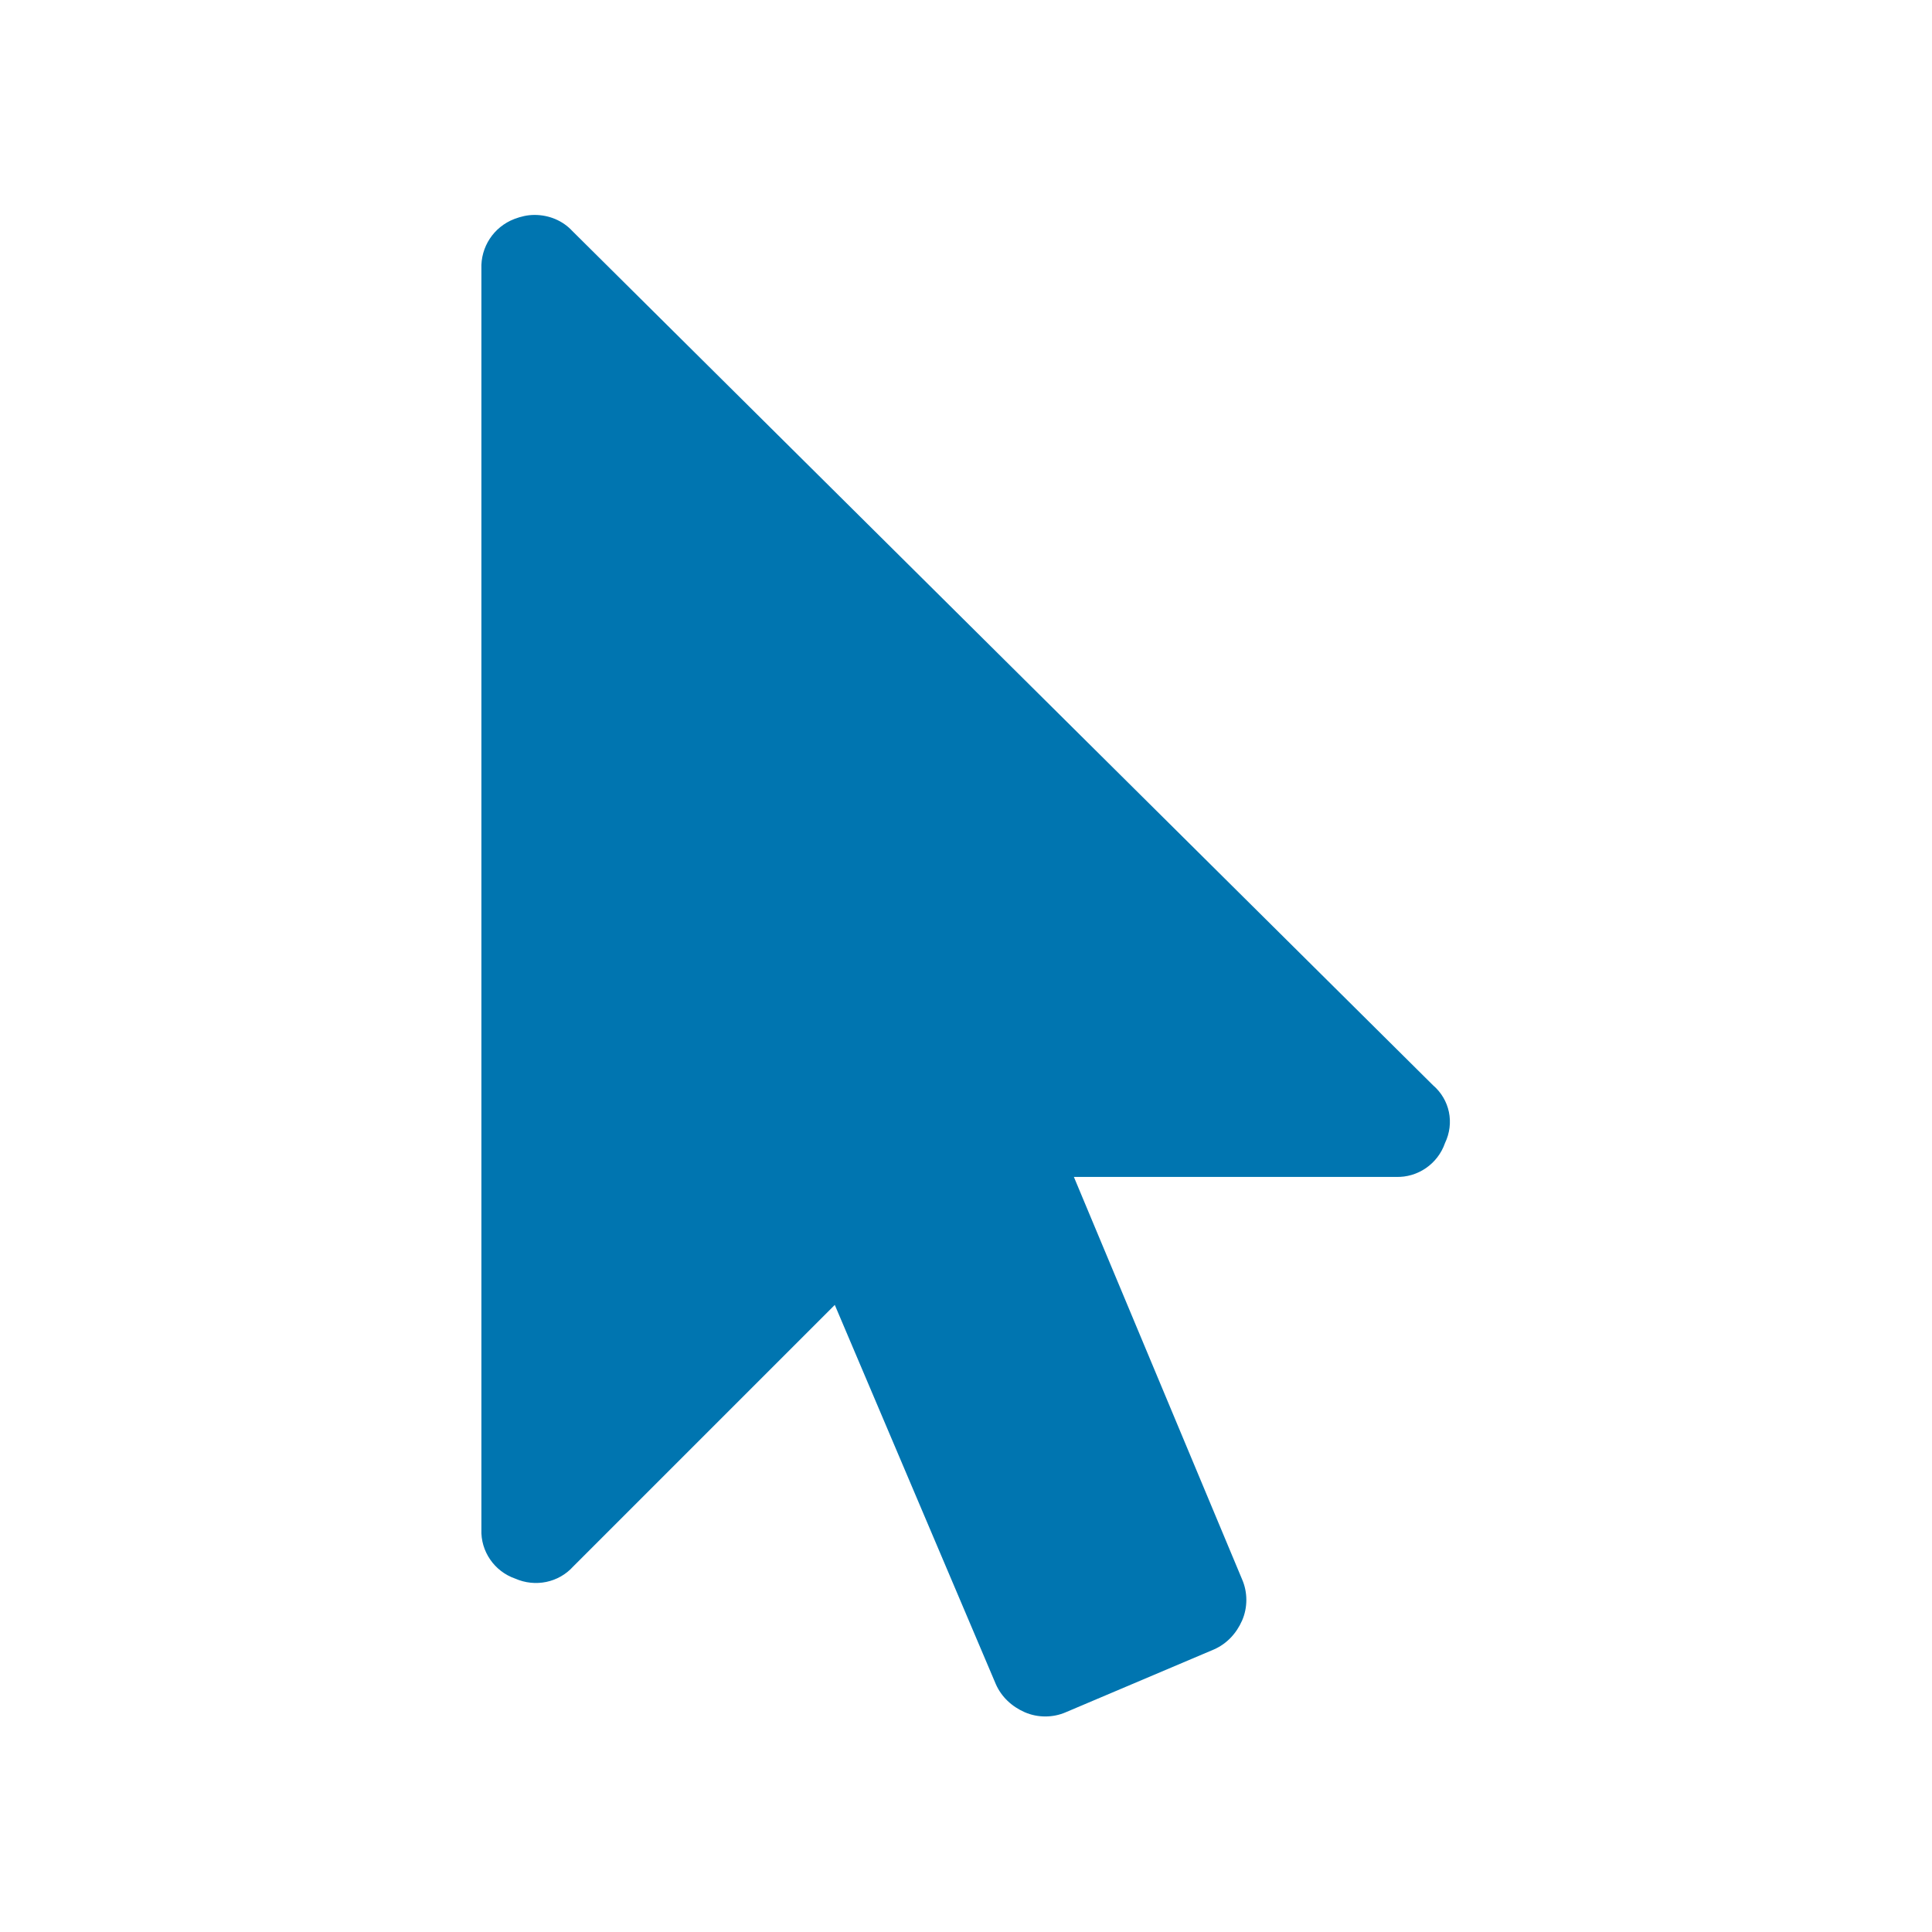 <svg version="1.2" xmlns="http://www.w3.org/2000/svg" xmlns:xlink="http://www.w3.org/1999/xlink" overflow="visible" preserveAspectRatio="none" viewBox="0 0 24 24" width="60" height="60"><g><path xmlns:default="http://www.w3.org/2000/svg" id="mouse-pointer" d="M7.11,2.87c-0.12-0.13-0.29-0.2-0.47-0.2c-0.09,0-0.17,0.02-0.25,0.05C6.13,2.82,5.97,3.07,5.98,3.34V19  c-0.01,0.27,0.16,0.52,0.42,0.61c0.25,0.11,0.54,0.05,0.72-0.15l3.25-3.25l2,4.71c0.07,0.16,0.2,0.28,0.36,0.35  c0.16,0.07,0.35,0.07,0.51,0l1.84-0.78c0.16-0.07,0.28-0.2,0.35-0.36c0.07-0.16,0.07-0.35,0-0.51l-2.09-5h4  c0.27,0.01,0.52-0.16,0.61-0.42c0.12-0.25,0.06-0.54-0.15-0.72L7.11,2.87z" style="fill: rgb(0, 117, 176);" vector-effect="non-scaling-stroke"/></g></svg>